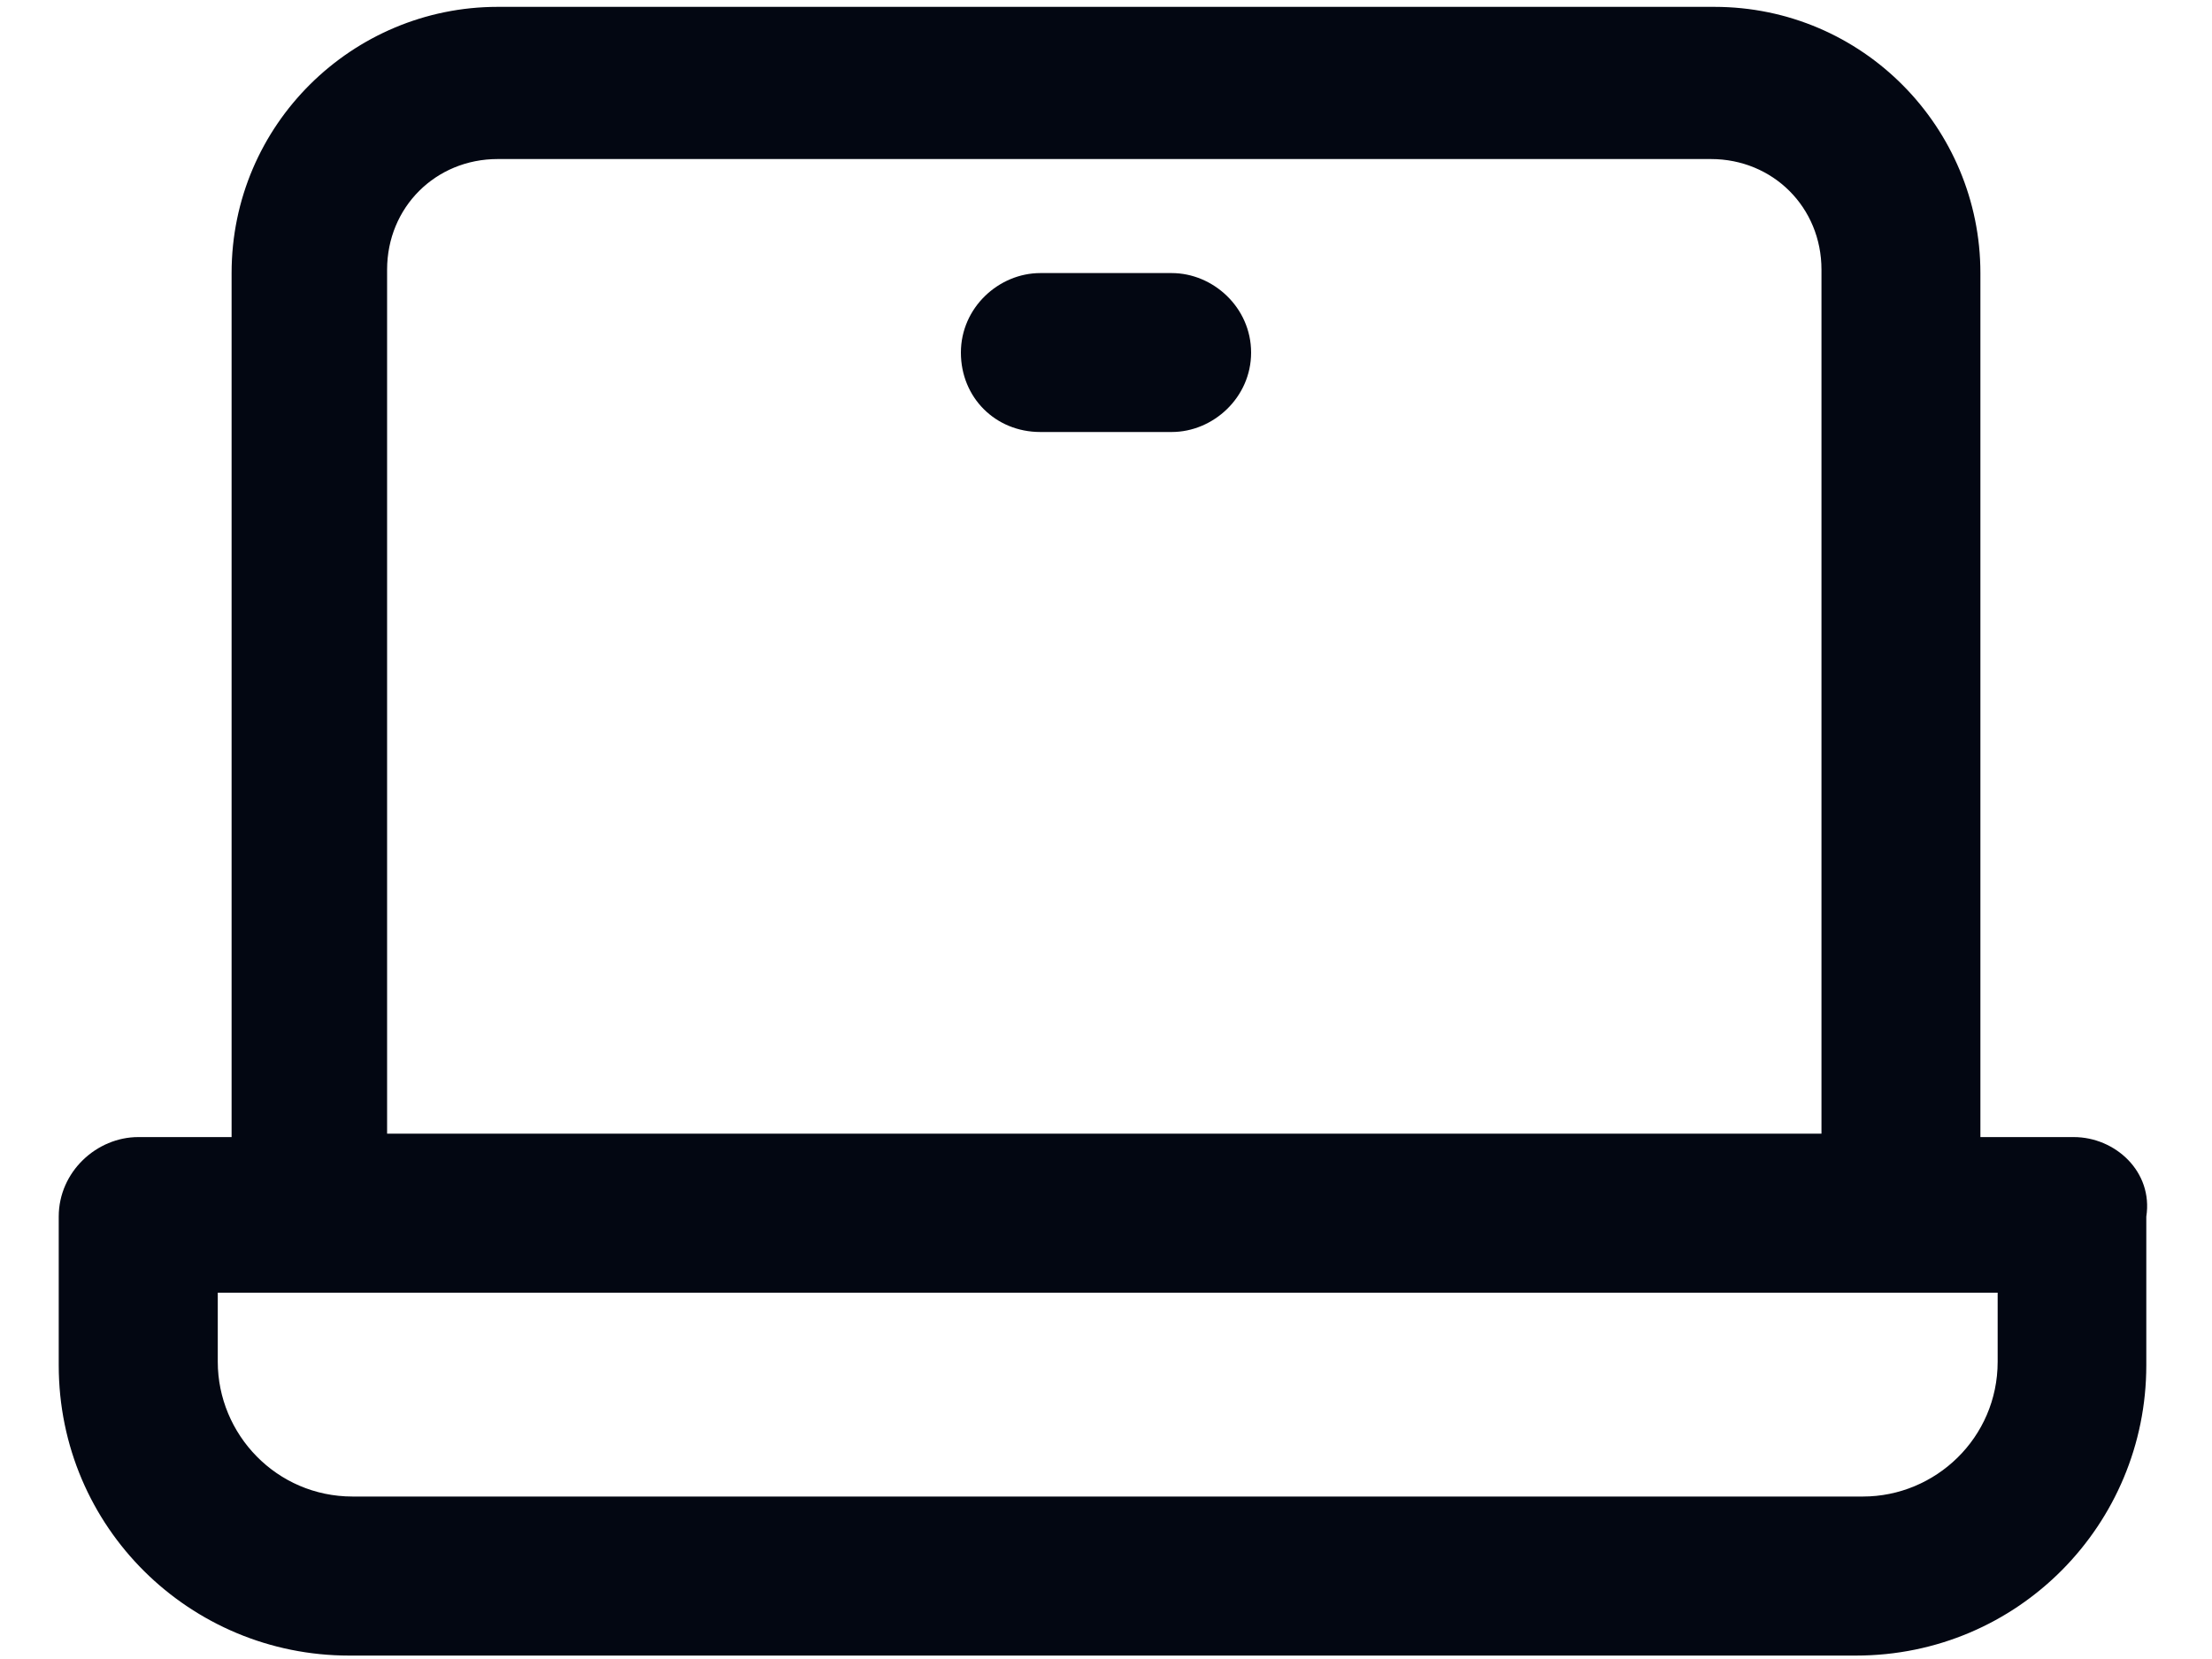 <svg width="20" height="15" viewBox="0 0 20 15" fill="none" xmlns="http://www.w3.org/2000/svg">
<path d="M18.75 10.281H17.906V2.469C17.906 1.156 16.844 0.062 15.5 0.062H4.5C3.188 0.062 2.094 1.125 2.094 2.469V10.281H1.25C0.875 10.281 0.531 10.594 0.531 11V12.344C0.531 13.812 1.719 14.969 3.156 14.969H16.781C18.25 14.969 19.406 13.781 19.406 12.344V11C19.469 10.594 19.125 10.281 18.75 10.281ZM3.5 2.438C3.5 1.875 3.938 1.438 4.5 1.438H15.469C16.031 1.438 16.469 1.875 16.469 2.438V10.25H3.5V2.438ZM18.062 12.312C18.062 13 17.5 13.531 16.844 13.531H3.188C2.5 13.531 1.969 12.969 1.969 12.312V11.688H18.062V12.312Z" fill="#030712"/>
<path d="M10.594 2.469H9.406C9.031 2.469 8.688 2.781 8.688 3.188C8.688 3.594 9 3.906 9.406 3.906H10.594C10.969 3.906 11.312 3.594 11.312 3.188C11.312 2.781 10.969 2.469 10.594 2.469Z" fill="#030712"/>
</svg>
